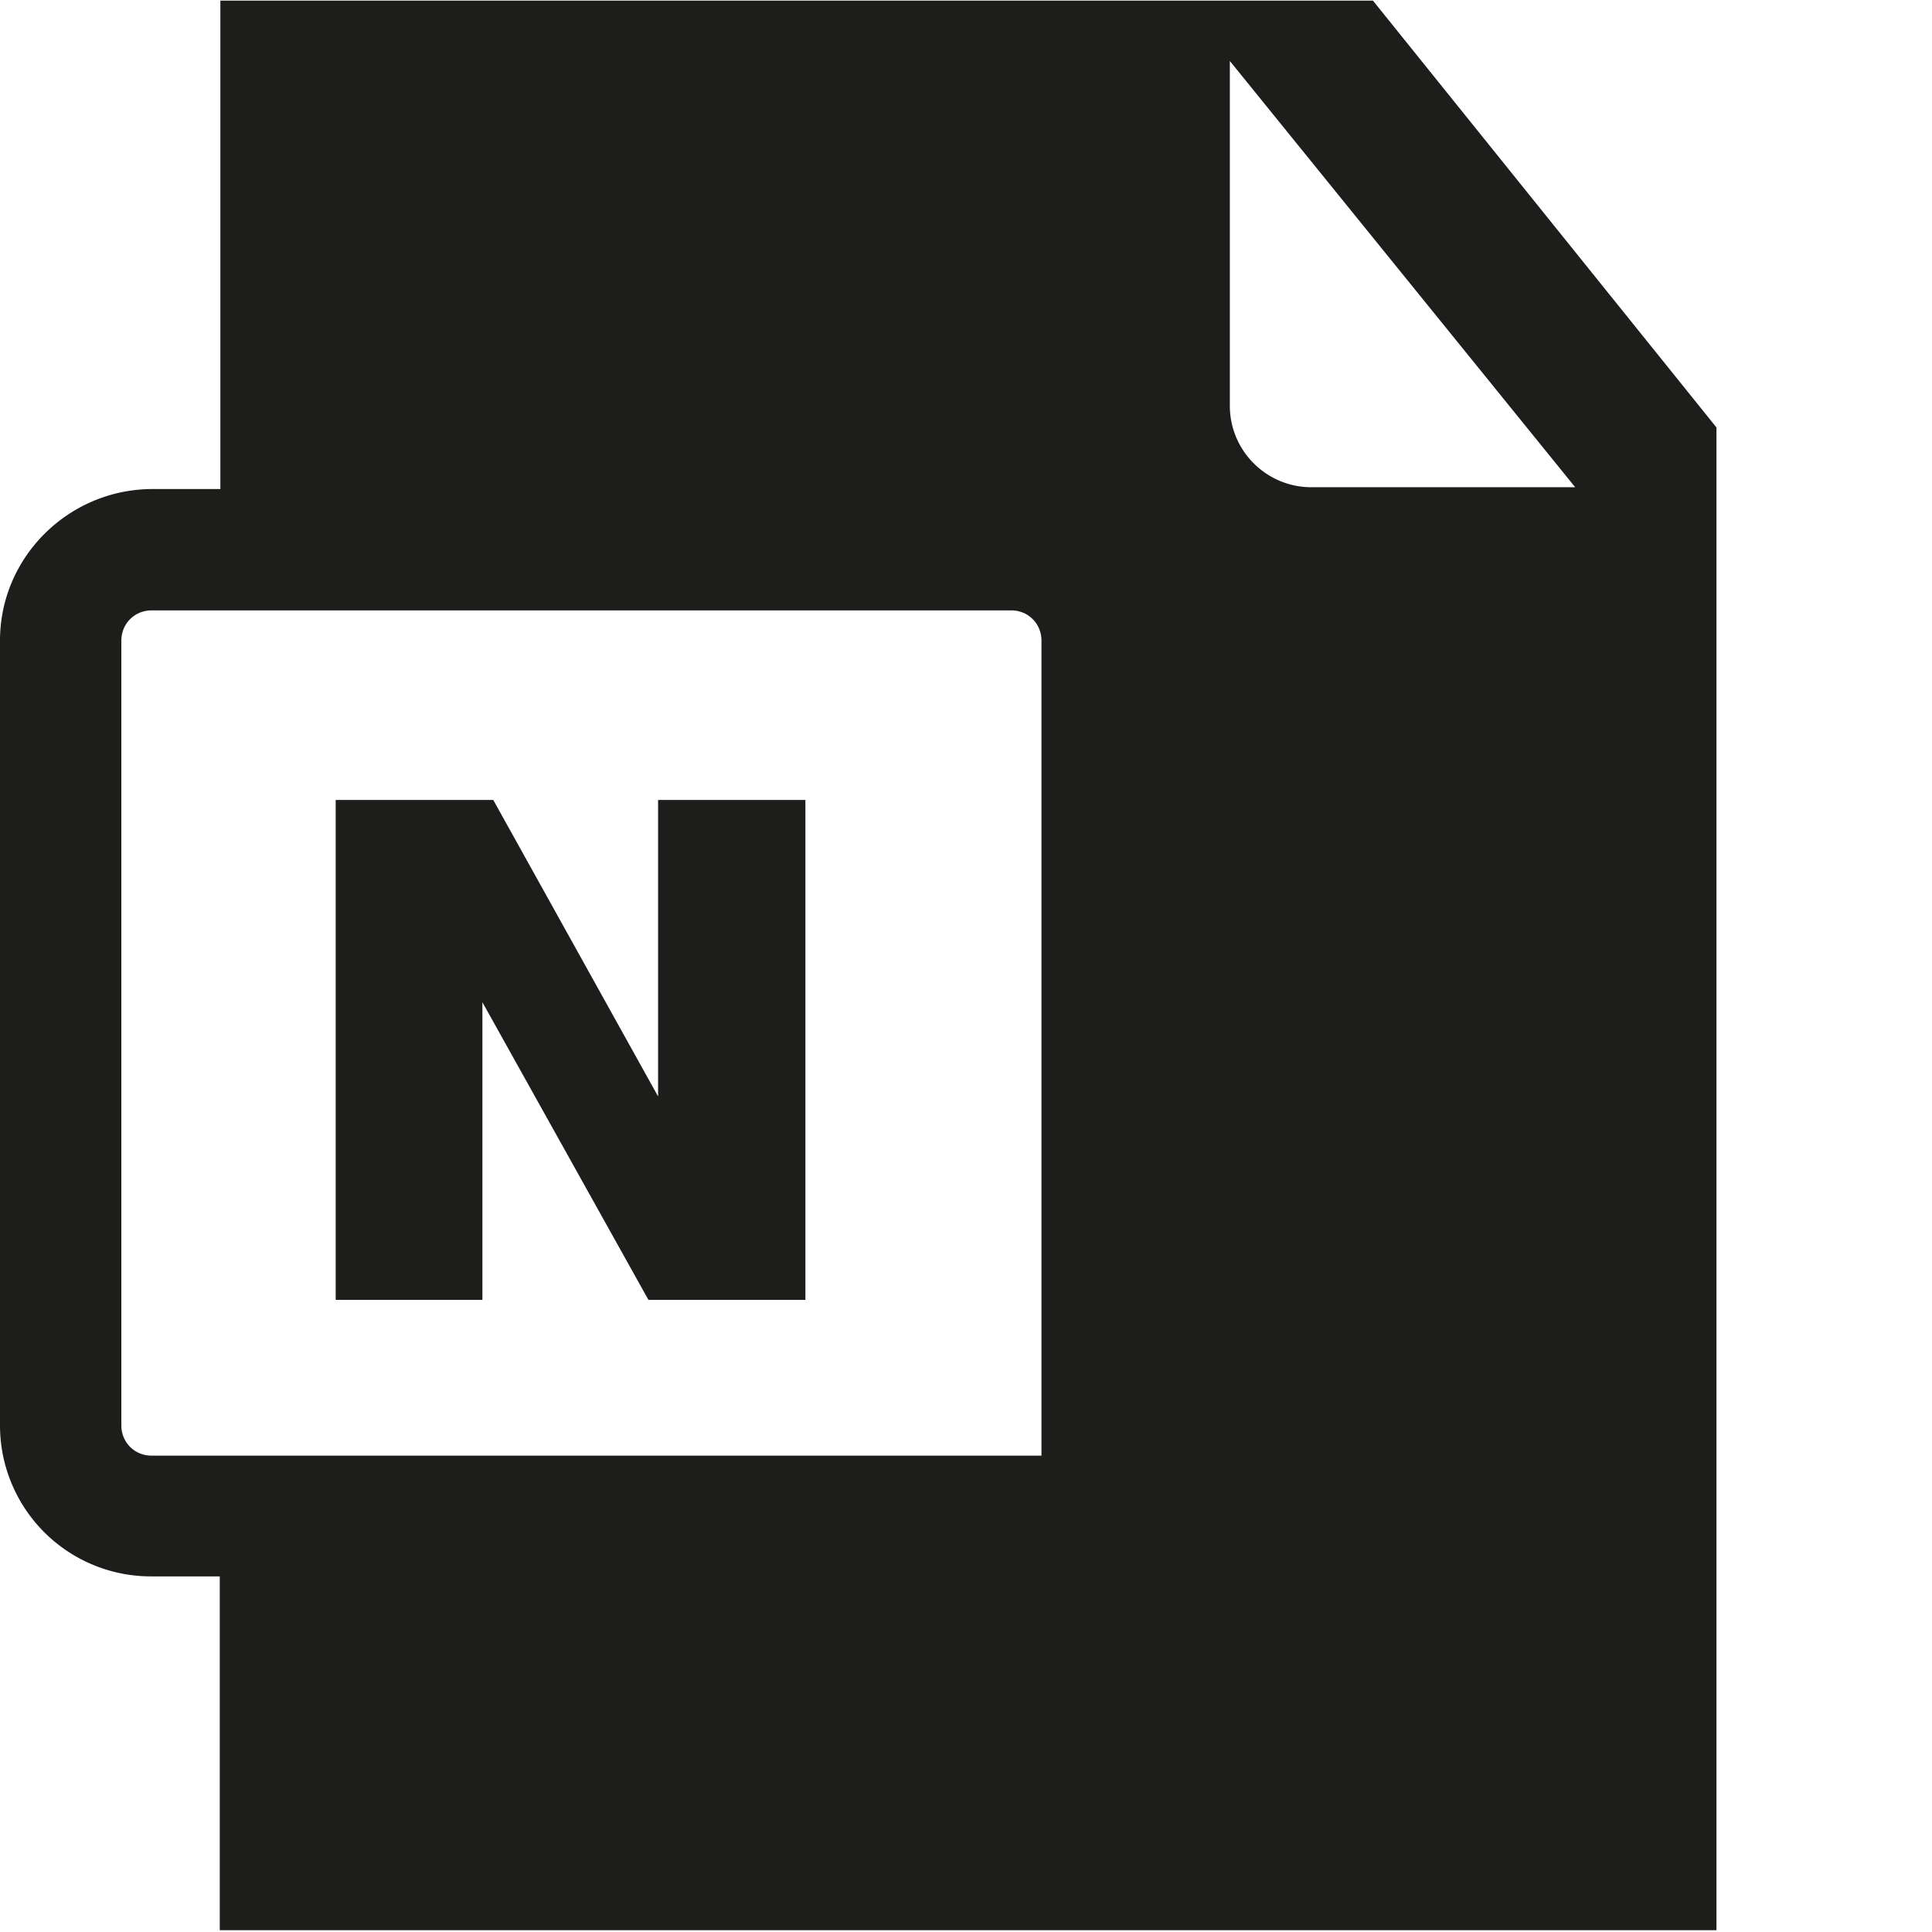 <svg viewBox="0 0 32 32" xmlns="http://www.w3.org/2000/svg">
  <path fill="#1d1d1b" d="M22.74.01H3.65V8.1H2.51C1.13 8.11 0 9.23 0 10.61v13a2.5 2.5 0 0 0 2.5 2.5h1.14v5.86h24.79V7.08zM2.01 23.61v-13c0-.28.22-.5.5-.5h14.24c.28 0 .5.22.5.5v13.5H2.51c-.28 0-.5-.22-.5-.5M21.72 8.07c-.74 0-1.35-.6-1.35-1.35V1.01l5.72 7.06zM10.9 13.25h2.44v8.28h-2.6L7.99 16.6v4.93H5.56v-8.28h2.61l2.73 4.91z"/>
</svg>

